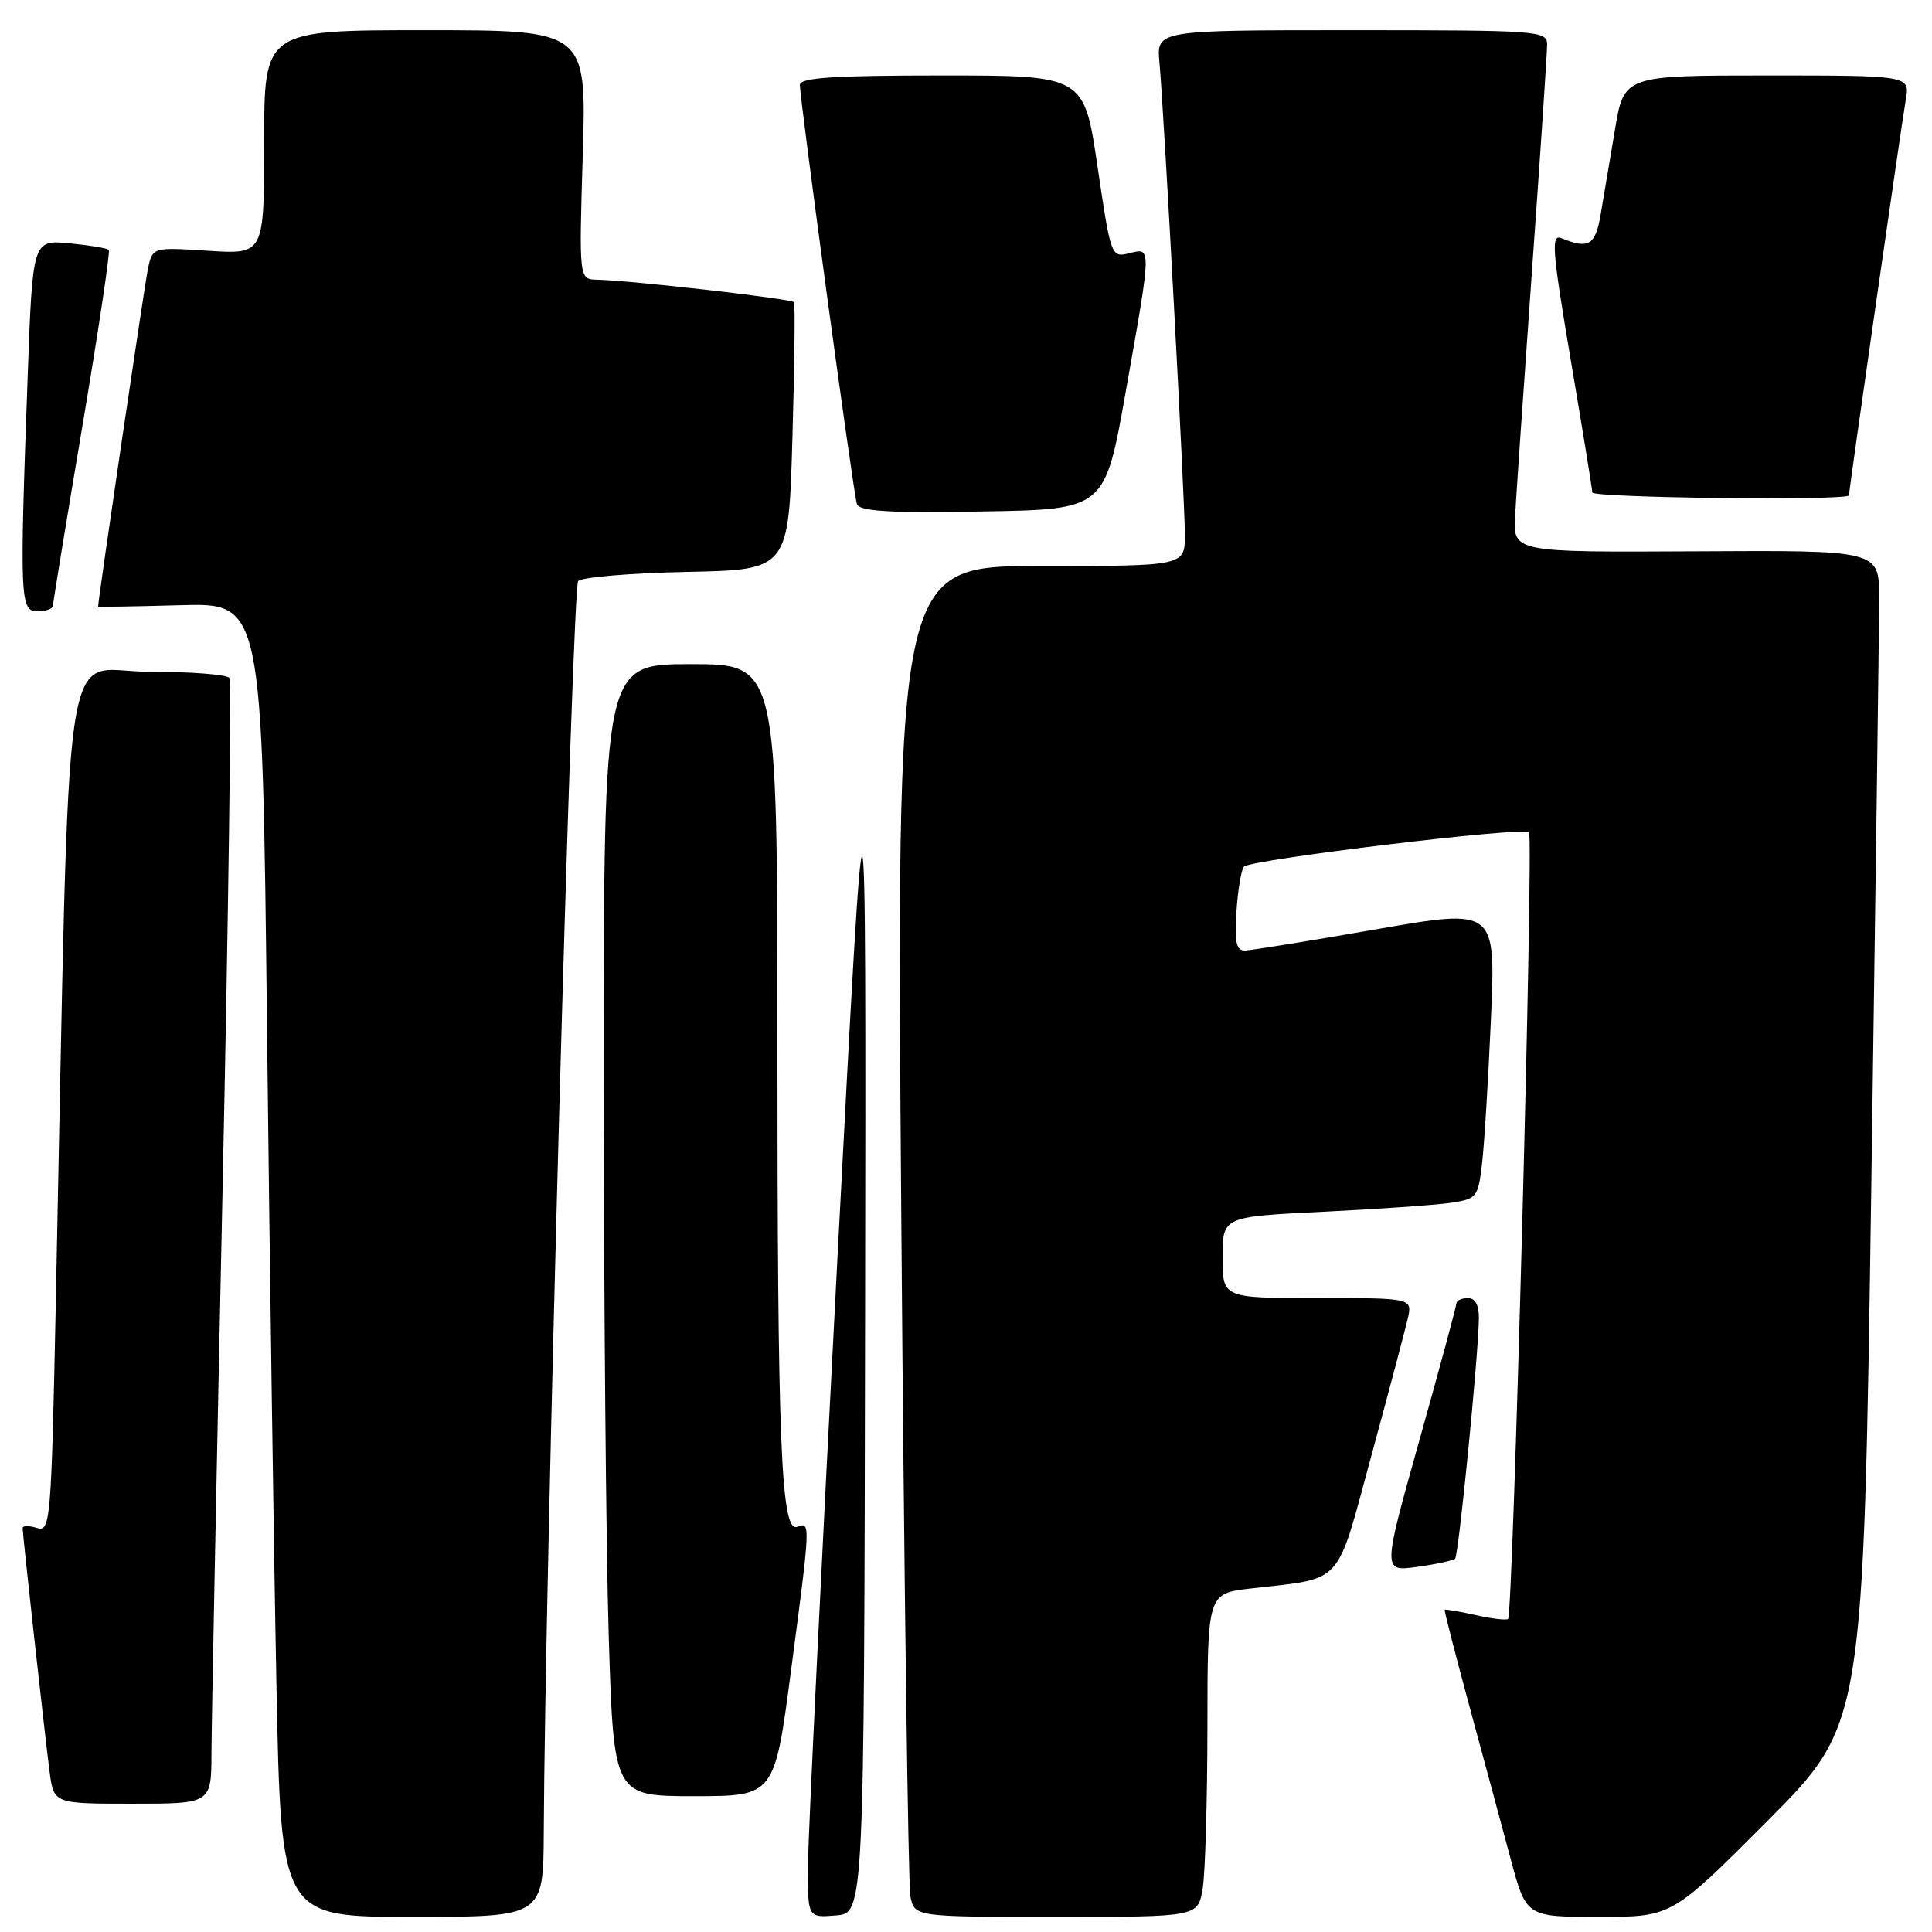 <?xml version="1.0" encoding="UTF-8" standalone="no"?>
<!DOCTYPE svg PUBLIC "-//W3C//DTD SVG 1.1//EN" "http://www.w3.org/Graphics/SVG/1.1/DTD/svg11.dtd" >
<svg xmlns="http://www.w3.org/2000/svg" xmlns:xlink="http://www.w3.org/1999/xlink" version="1.1" viewBox="0 0 256 256">
 <g >
 <path fill="currentColor"
d=" M 72.05 242.75 C 72.20 209.43 75.82 77.78 76.61 76.99 C 77.12 76.48 83.61 75.93 91.02 75.78 C 104.50 75.50 104.50 75.50 105.00 58.00 C 105.28 48.38 105.37 40.29 105.21 40.04 C 104.92 39.59 83.75 37.17 79.11 37.06 C 76.72 37.00 76.72 37.00 77.22 20.50 C 77.72 4.00 77.72 4.00 56.36 4.00 C 35.00 4.00 35.00 4.00 35.00 18.85 C 35.00 33.70 35.00 33.70 27.61 33.23 C 20.21 32.75 20.21 32.75 19.60 35.63 C 19.16 37.71 13.01 79.36 13.00 80.37 C 13.00 80.44 17.89 80.36 23.88 80.19 C 34.75 79.88 34.75 79.88 35.38 136.19 C 35.73 167.16 36.29 206.34 36.63 223.25 C 37.24 254.00 37.24 254.00 54.62 254.00 C 72.00 254.00 72.00 254.00 72.05 242.75 Z  M 114.63 174.00 C 114.75 94.50 114.75 94.50 110.95 167.00 C 108.86 206.88 107.11 242.79 107.07 246.81 C 107.00 254.12 107.00 254.12 110.75 253.81 C 114.50 253.50 114.50 253.50 114.63 174.00 Z  M 159.36 250.25 C 159.70 248.19 159.98 238.54 159.99 228.82 C 160.00 211.14 160.00 211.14 165.75 210.48 C 178.16 209.05 176.96 210.36 181.70 192.94 C 184.01 184.45 186.18 176.26 186.53 174.75 C 187.16 172.00 187.16 172.00 174.58 172.00 C 162.00 172.00 162.00 172.00 162.00 166.61 C 162.00 161.22 162.00 161.22 175.25 160.57 C 182.54 160.21 190.15 159.68 192.17 159.39 C 195.69 158.87 195.85 158.67 196.38 154.18 C 196.68 151.60 197.21 142.95 197.56 134.94 C 198.19 120.38 198.19 120.38 182.34 123.14 C 173.63 124.66 165.82 125.92 165.00 125.95 C 163.81 125.99 163.57 124.92 163.84 120.75 C 164.03 117.86 164.48 115.20 164.84 114.83 C 165.76 113.89 201.86 109.52 202.60 110.27 C 203.23 110.90 200.49 213.84 199.83 214.51 C 199.62 214.72 197.67 214.49 195.50 214.00 C 193.33 213.51 191.50 213.20 191.43 213.31 C 191.35 213.41 192.82 219.12 194.68 226.00 C 196.55 232.88 199.01 241.99 200.15 246.25 C 202.22 254.00 202.22 254.00 211.87 254.00 C 221.53 254.00 221.53 254.00 234.23 241.25 C 246.92 228.50 246.92 228.50 247.96 157.00 C 248.53 117.67 249.00 82.67 249.00 79.20 C 249.00 72.91 249.00 72.91 224.75 73.05 C 200.50 73.18 200.50 73.18 200.76 68.34 C 200.90 65.68 201.92 50.97 203.01 35.65 C 204.11 20.34 205.00 6.95 205.00 5.90 C 205.00 4.08 203.89 4.00 179.12 4.00 C 153.25 4.00 153.25 4.00 153.63 8.25 C 154.24 14.87 157.00 66.21 157.00 70.85 C 157.00 75.00 157.00 75.00 137.88 75.00 C 118.75 75.00 118.75 75.00 119.43 161.75 C 119.80 209.46 120.34 249.74 120.63 251.25 C 121.16 254.00 121.16 254.00 139.95 254.00 C 158.74 254.00 158.74 254.00 159.36 250.25 Z  M 28.02 232.25 C 28.03 228.54 28.69 195.17 29.48 158.09 C 30.27 121.02 30.69 90.30 30.40 89.84 C 30.12 89.38 25.24 89.00 19.56 89.00 C 8.01 89.00 9.31 80.08 7.39 172.78 C 6.79 201.81 6.68 203.03 4.88 202.46 C 3.85 202.13 3.00 202.14 3.00 202.48 C 3.00 203.38 5.92 229.77 6.57 234.75 C 7.12 239.00 7.12 239.00 17.56 239.00 C 28.00 239.00 28.00 239.00 28.02 232.25 Z  M 104.83 221.25 C 107.41 201.68 107.41 201.63 105.64 202.31 C 103.48 203.13 103.01 191.48 103.01 137.25 C 103.00 88.00 103.00 88.00 91.50 88.00 C 80.00 88.00 80.00 88.00 80.00 141.84 C 80.00 171.45 80.30 205.20 80.66 216.84 C 81.32 238.00 81.32 238.00 91.97 238.00 C 102.63 238.00 102.63 238.00 104.83 221.25 Z  M 192.81 206.53 C 193.28 206.05 195.88 179.80 195.96 174.75 C 195.99 172.95 195.48 172.00 194.50 172.00 C 193.68 172.00 192.99 172.34 192.97 172.75 C 192.95 173.16 190.75 181.32 188.07 190.87 C 183.19 208.25 183.19 208.25 187.77 207.62 C 190.28 207.27 192.55 206.78 192.81 206.53 Z  M 7.02 80.25 C 7.02 79.84 8.78 69.15 10.91 56.50 C 13.04 43.85 14.62 33.32 14.42 33.11 C 14.21 32.89 11.86 32.50 9.18 32.24 C 4.32 31.78 4.32 31.78 3.66 50.05 C 2.59 79.59 2.65 81.00 5.00 81.00 C 6.10 81.00 7.01 80.66 7.02 80.25 Z  M 149.15 52.00 C 152.62 32.43 152.61 32.81 149.61 33.56 C 147.25 34.15 147.19 33.98 145.43 22.08 C 143.65 10.00 143.65 10.00 124.82 10.00 C 110.44 10.00 106.00 10.29 105.99 11.25 C 105.98 13.16 113.07 65.32 113.54 66.77 C 113.86 67.75 117.72 67.99 130.18 67.77 C 146.40 67.50 146.40 67.50 149.15 52.00 Z  M 245.00 65.64 C 245.00 64.93 251.96 16.46 252.52 13.25 C 253.09 10.00 253.09 10.00 234.14 10.00 C 215.18 10.00 215.18 10.00 213.98 17.25 C 213.31 21.24 212.46 26.30 212.08 28.50 C 211.40 32.50 210.48 33.04 206.90 31.56 C 205.50 30.99 205.66 33.07 208.13 47.70 C 209.70 56.94 210.98 64.84 210.99 65.25 C 211.00 65.98 245.00 66.36 245.00 65.64 Z "/>
</g>
</svg>